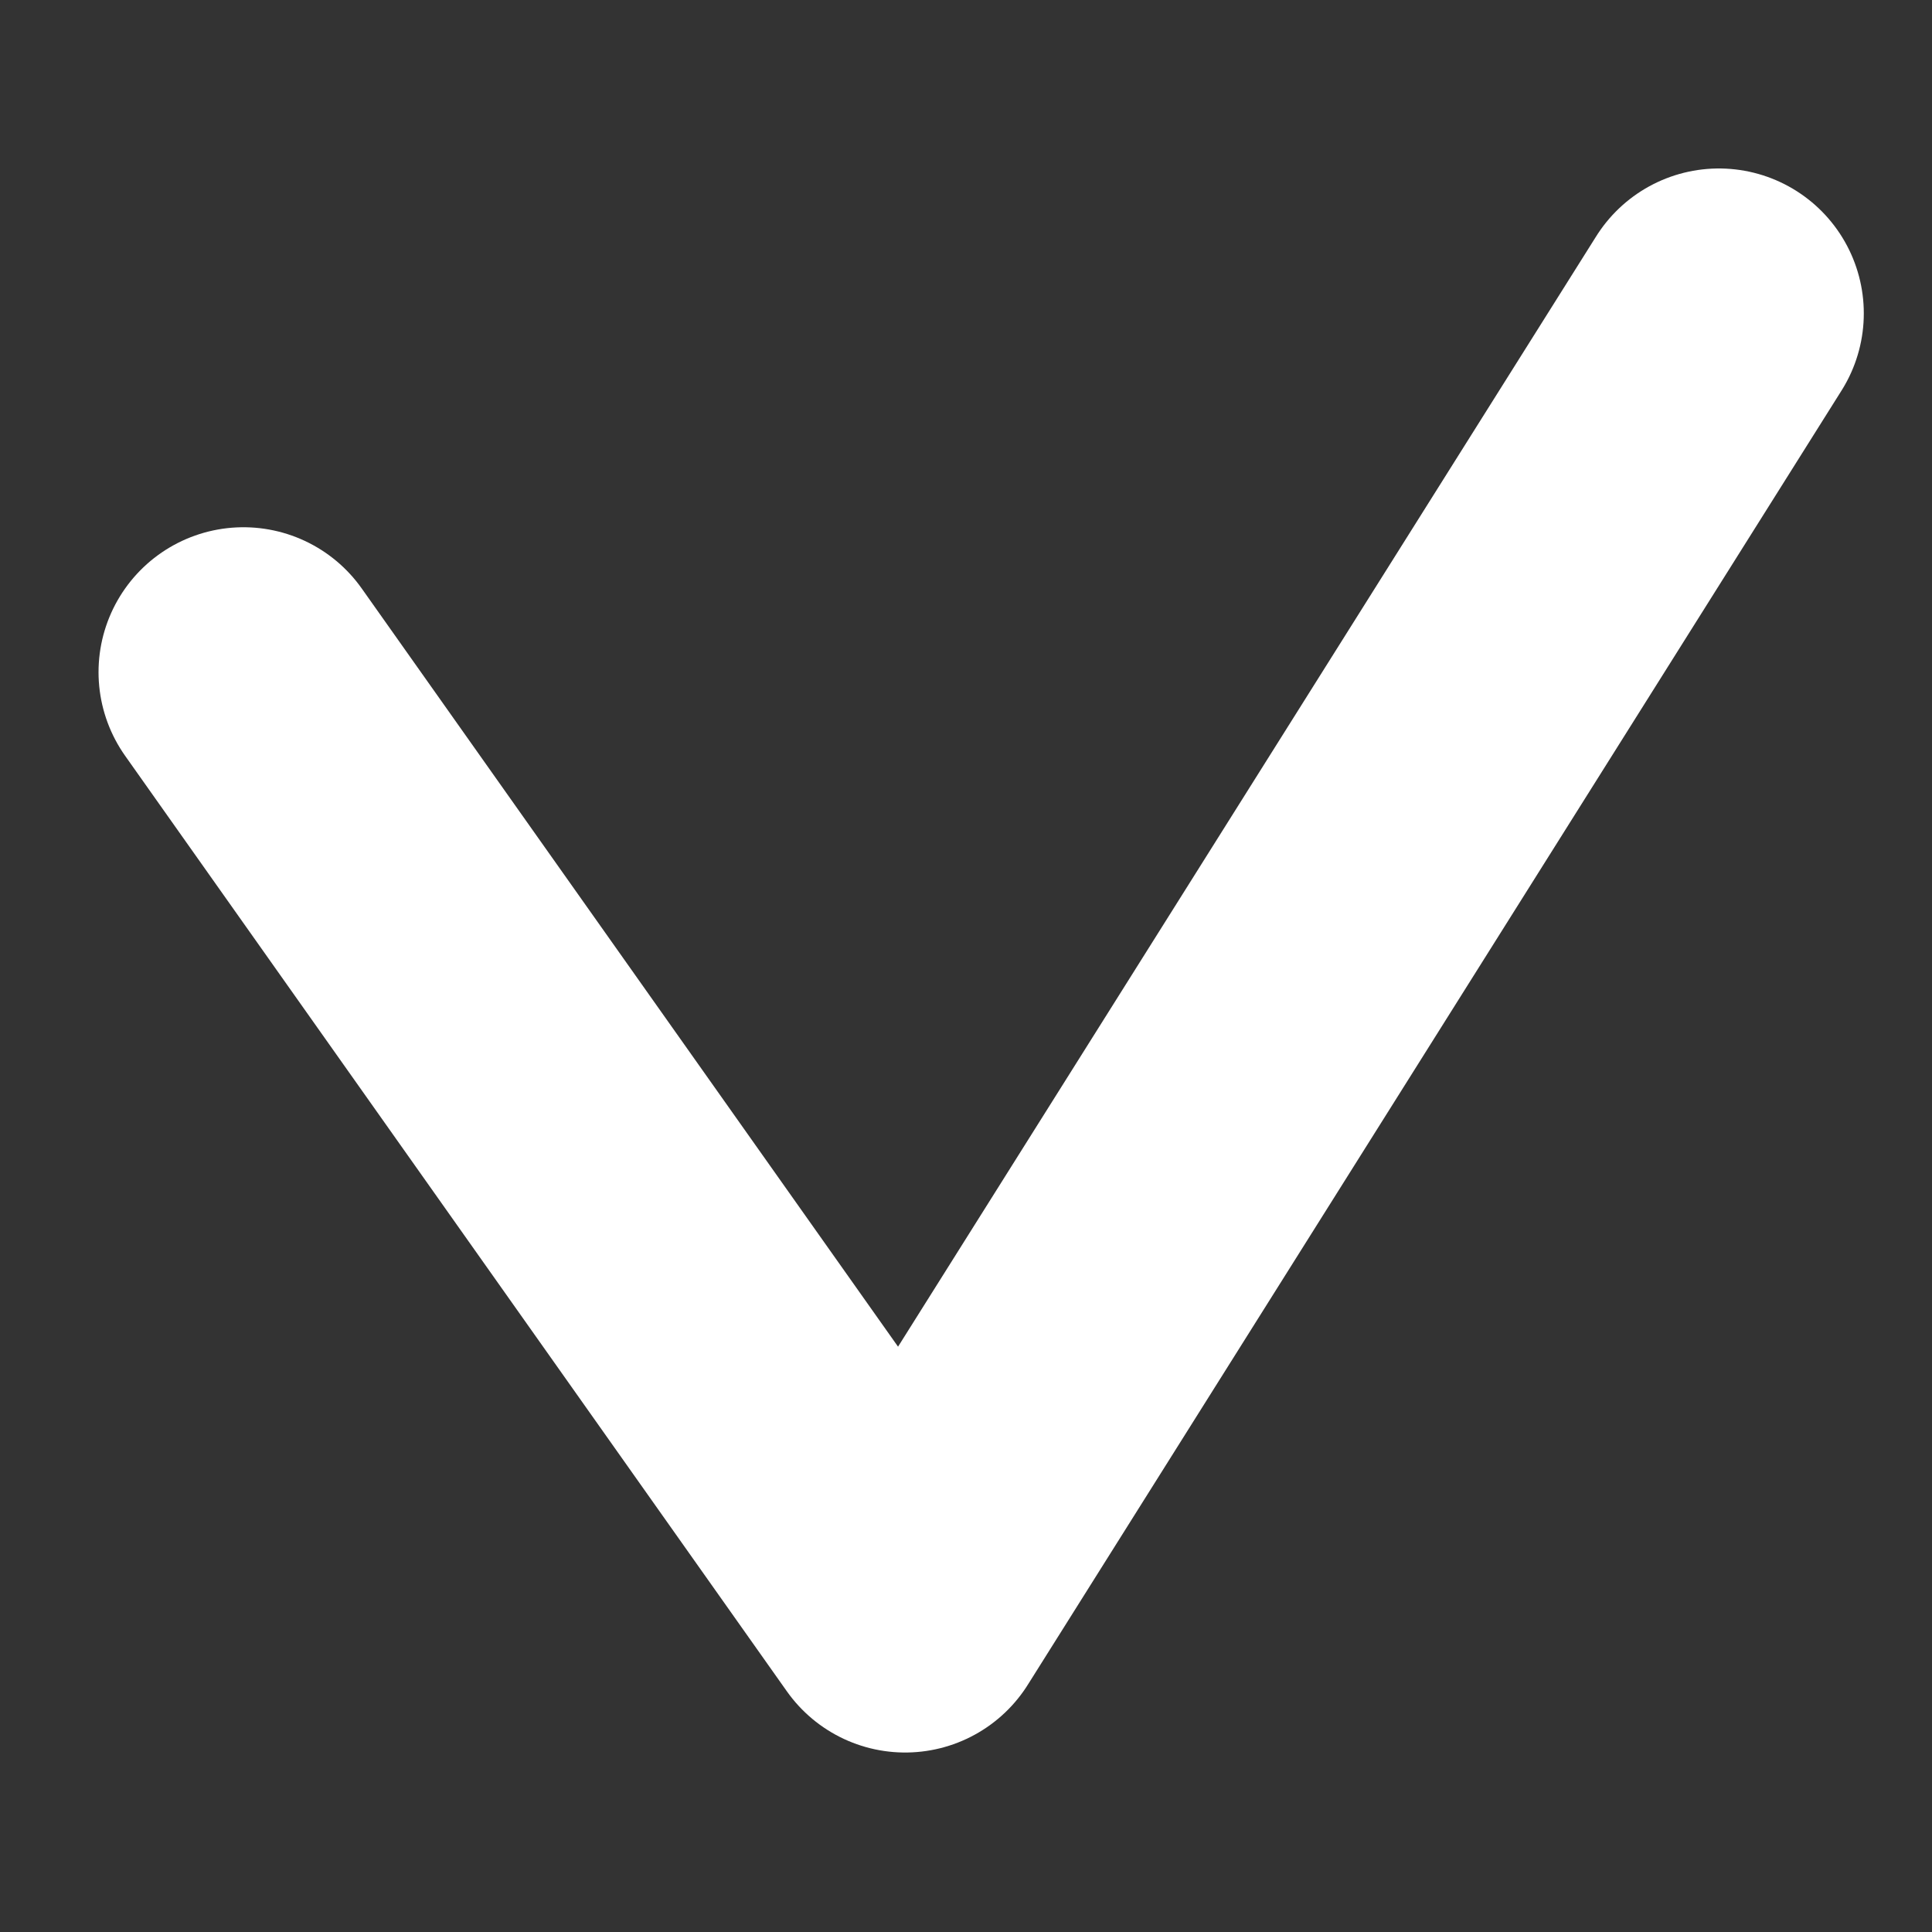 <svg width="10" height="10" viewBox="0 0 10 10" fill="none" xmlns="http://www.w3.org/2000/svg">
<rect x="0" y="0" width="10" height="10" fill="#333333" stroke="none"/>
<path d="M1.26 3.479L4.685 8.321L8.897 1.622" stroke="white" stroke-width="1.5" stroke-linecap="round" stroke-linejoin="round"/>
</svg>
